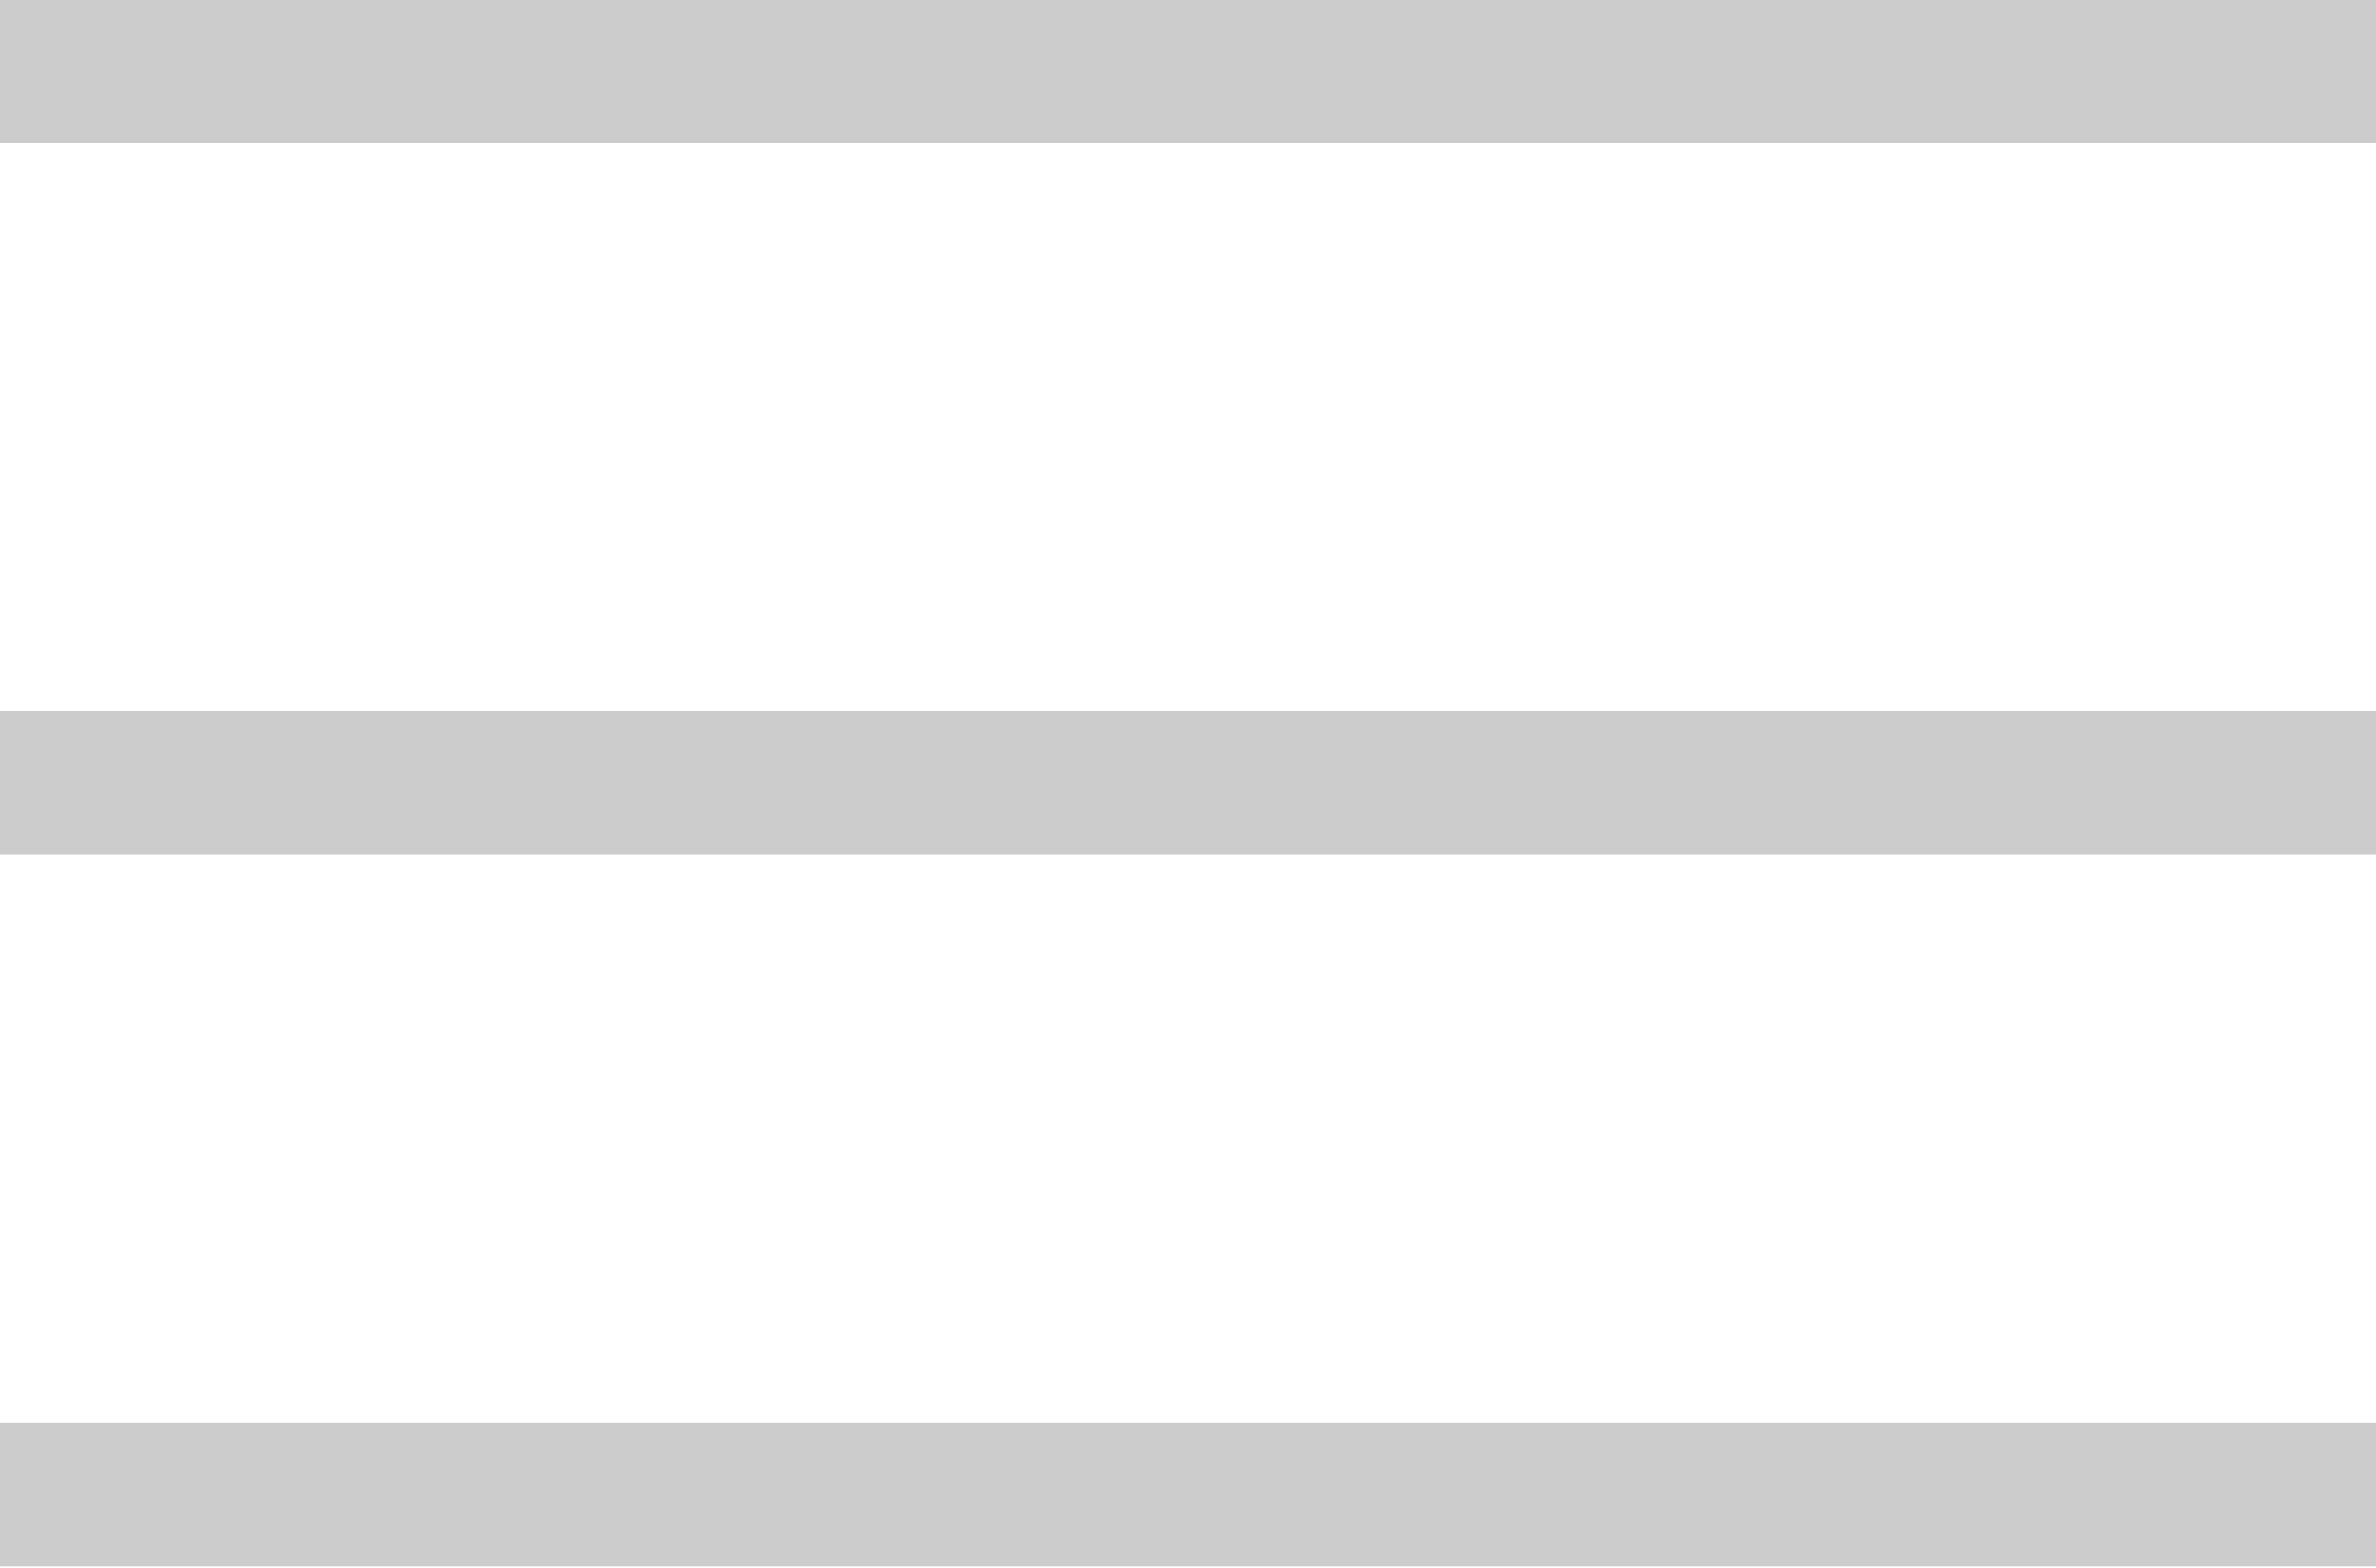 <?xml version="1.0" encoding="UTF-8" standalone="no"?><!DOCTYPE svg PUBLIC "-//W3C//DTD SVG 1.1//EN" "http://www.w3.org/Graphics/SVG/1.1/DTD/svg11.dtd"><svg width="100%" height="100%" viewBox="0 0 50 33" version="1.1" xmlns="http://www.w3.org/2000/svg" xmlns:xlink="http://www.w3.org/1999/xlink" xml:space="preserve" style="fill-rule:evenodd;clip-rule:evenodd;stroke-linejoin:round;stroke-miterlimit:1.414;"><path d="M0,1.5l50,0" style="fill:none;stroke-width:3.03px;stroke:#ccc;"/><path d="M0,16.475l50,0" style="fill:none;stroke-width:3.03px;stroke:#ccc;"/><path d="M0,31.451l50,0" style="fill:none;stroke-width:3.03px;stroke:#ccc;"/></svg>